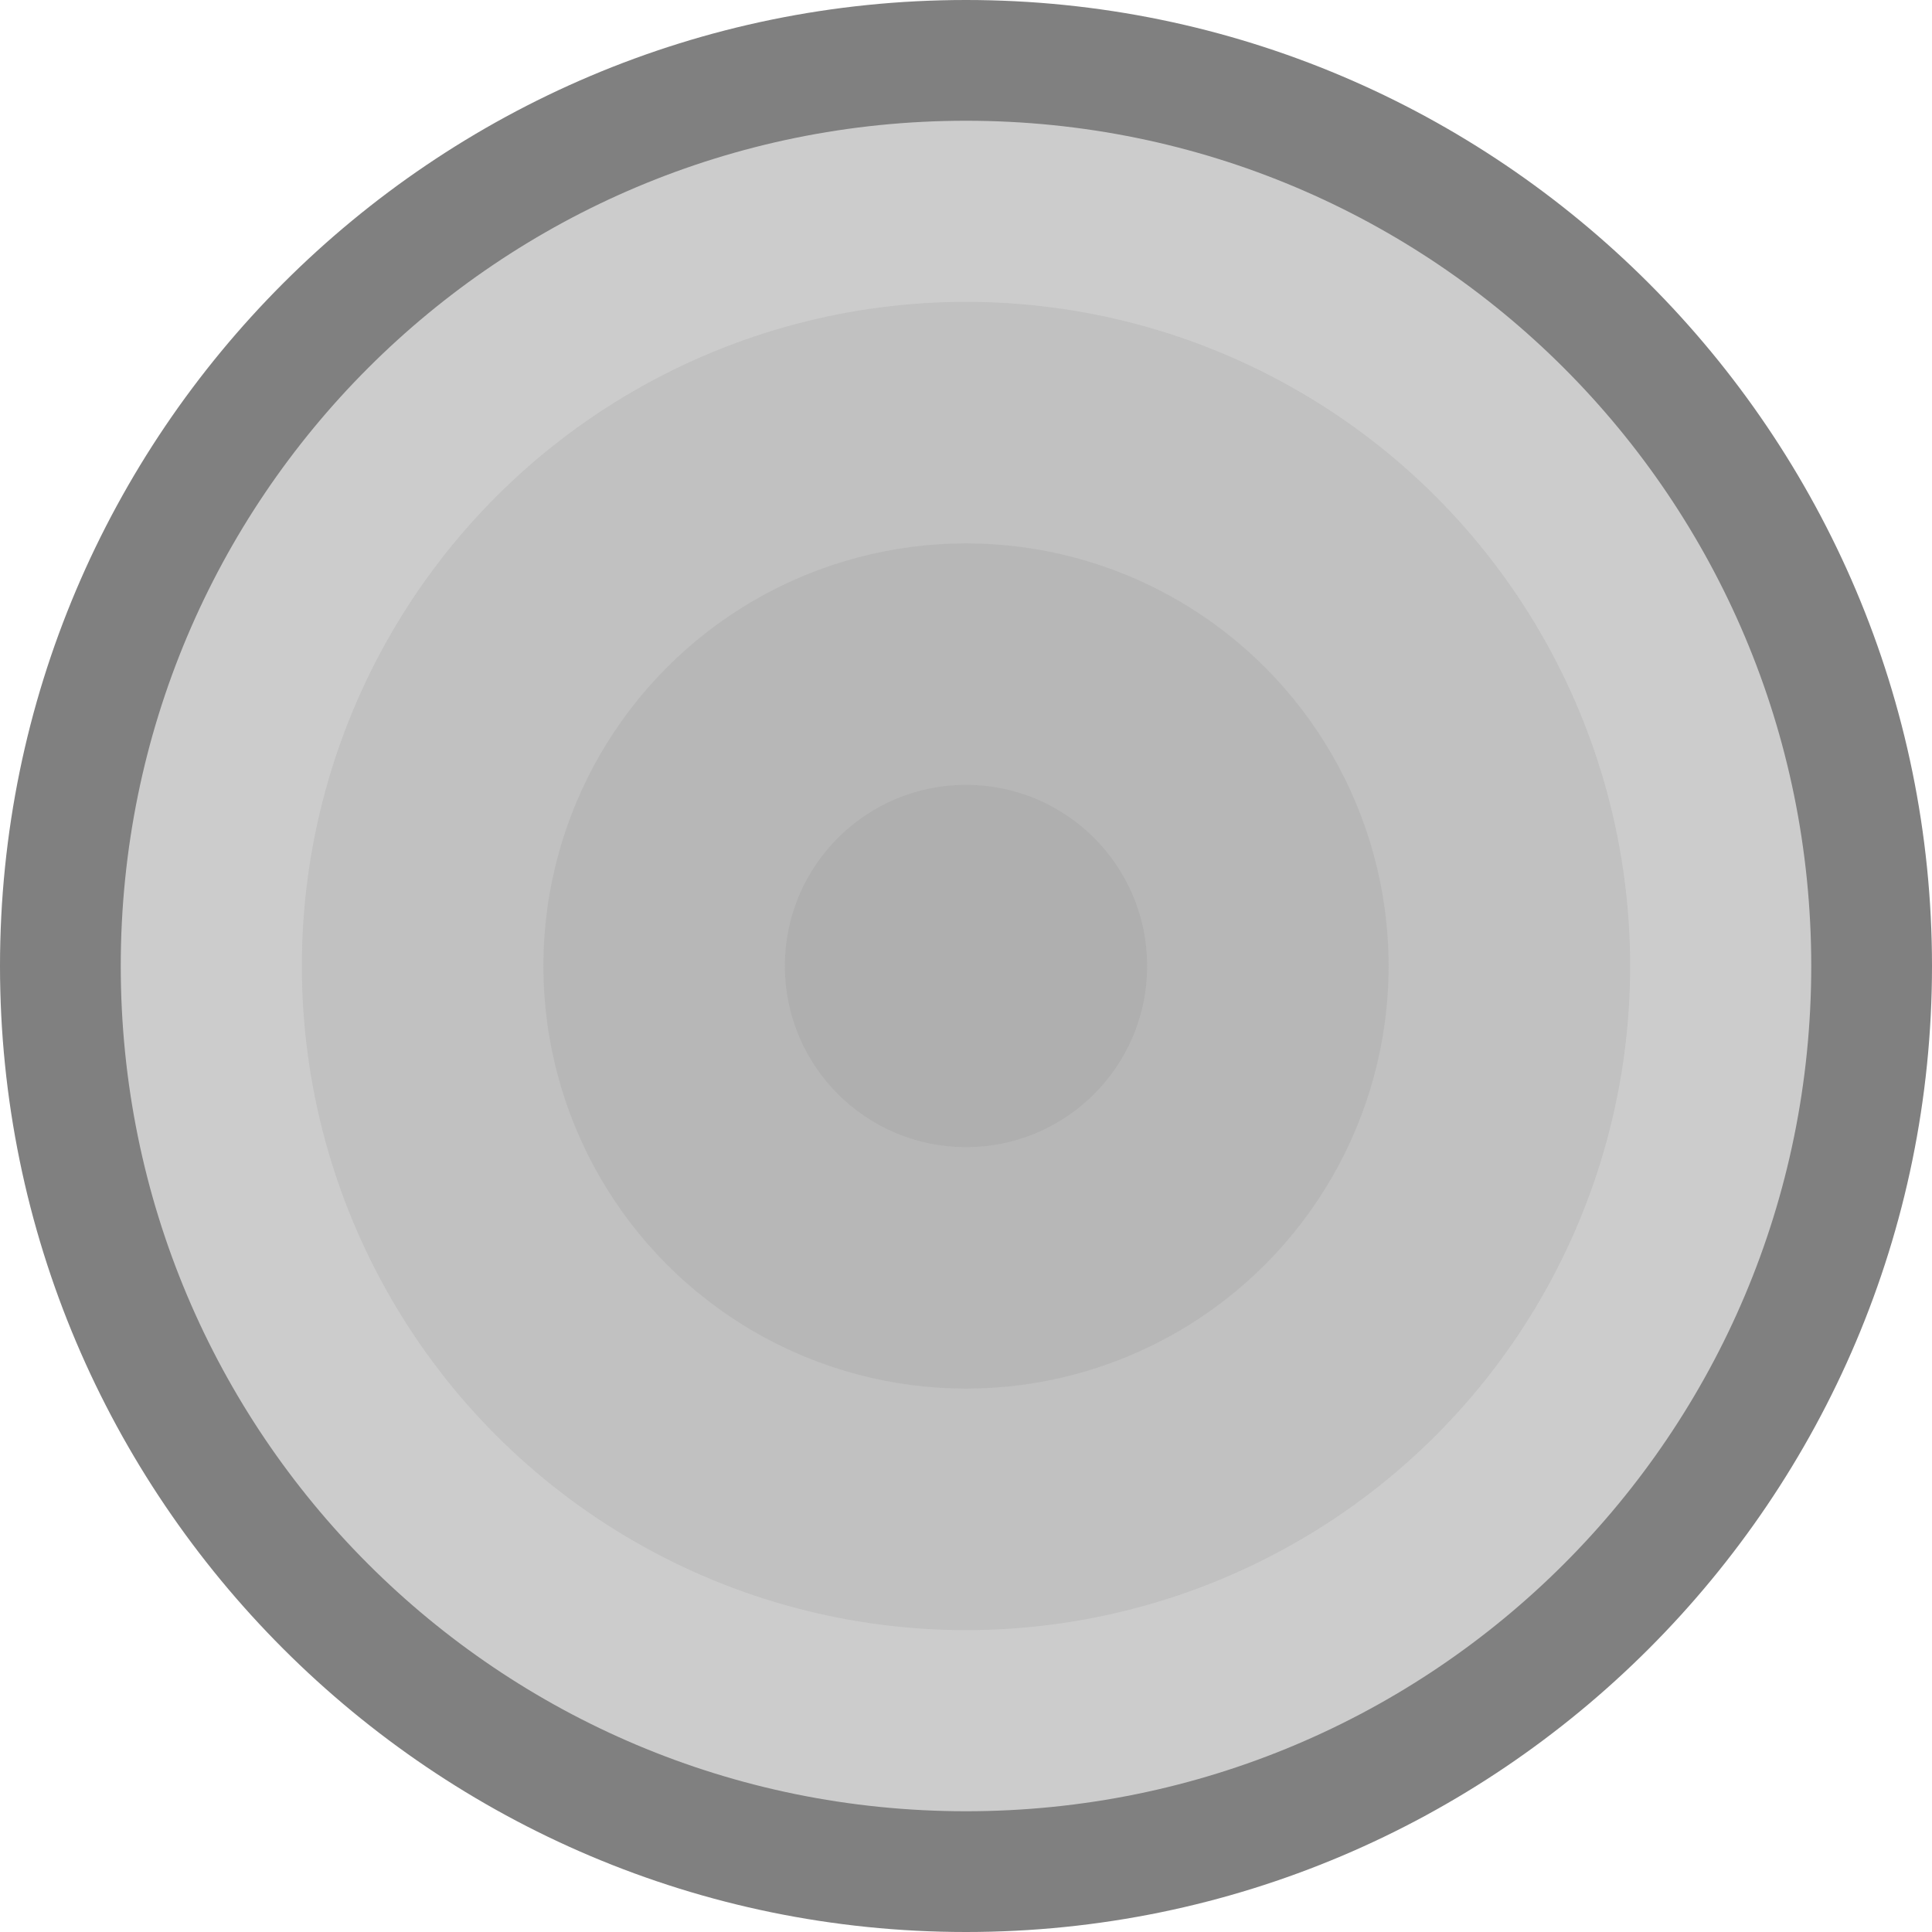 <svg version="1.1" viewBox="0 0 16 16" xmlns="http://www.w3.org/2000/svg" xmlns:osb="http://www.openswatchbook.org/uri/2009/osb">
 <g fill="#808080">
  <path d="m15.5 8a7.5 7.5 0 0 1-7.5 7.5 7.5 7.5 0 0 1-7.5-7.5 7.5 7.5 0 0 1 7.5-7.5 7.5 7.5 0 0 1 7.5 7.5z" color="#000000" fill-opacity=".4" stroke-dashoffset="6.6" stroke-linejoin="round" style="-inkscape-stroke:none"/>
  <path d="m8 0c-4.412 0-8 3.588-8 8 0 4.412 3.588 8 8 8 4.412 0 8-3.588 8-8 0-4.412-3.588-8-8-8zm0 1c3.872 0 7 3.128 7 7s-3.128 7-7 7-7-3.128-7-7 3.128-7 7-7z" color="#000000" stroke-dashoffset="6.6" stroke-linejoin="round" style="-inkscape-stroke:none"/>
  <g>
   <circle cx="8" cy="8" r="5.5" enable-background="new" opacity=".15"/>
   <circle cx="8" cy="8" r="3.5" enable-background="new" opacity=".15"/>
   <circle cx="8" cy="8" r="1.5" enable-background="new" opacity=".15"/>
  </g>
 </g>
</svg>
